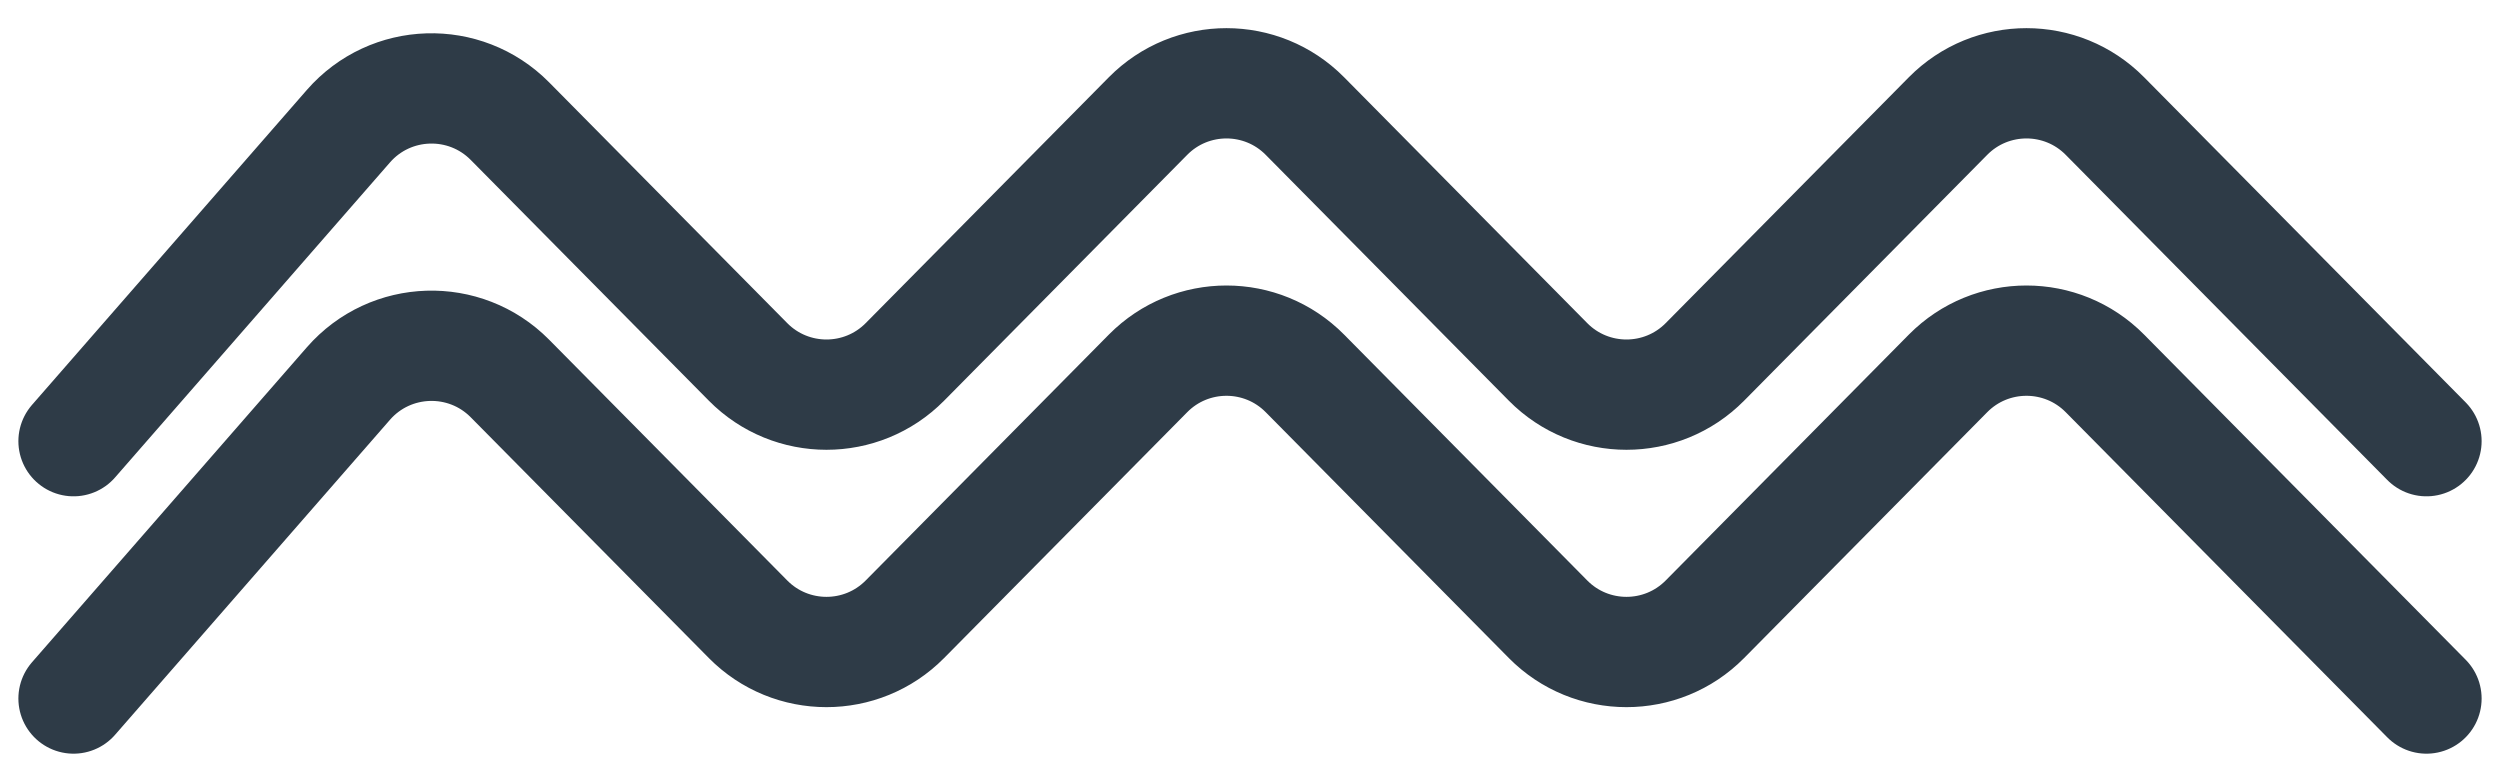 <svg width="68" height="21" viewBox="0 0 68 21" fill="none" xmlns="http://www.w3.org/2000/svg">
<path d="M2 19L9.477 10.432C10.623 9.119 12.644 9.056 13.87 10.295L20.347 16.844C21.521 18.031 23.439 18.031 24.613 16.844L31.227 10.156C32.401 8.969 34.319 8.969 35.493 10.156L42.107 16.844C43.281 18.031 45.199 18.031 46.373 16.844L52.987 10.156C54.161 8.969 56.079 8.969 57.253 10.156L66 19" stroke="#2E3B47" stroke-width="3" stroke-linecap="round"/>
<path d="M2 12L9.477 3.432C10.623 2.119 12.644 2.056 13.87 3.295L20.347 9.844C21.521 11.031 23.439 11.031 24.613 9.844L31.227 3.156C32.401 1.969 34.319 1.969 35.493 3.156L42.107 9.844C43.281 11.031 45.199 11.031 46.373 9.844L52.987 3.156C54.161 1.969 56.079 1.969 57.253 3.156L66 12" stroke="#2E3B47" stroke-width="3" stroke-linecap="round"/>
</svg>